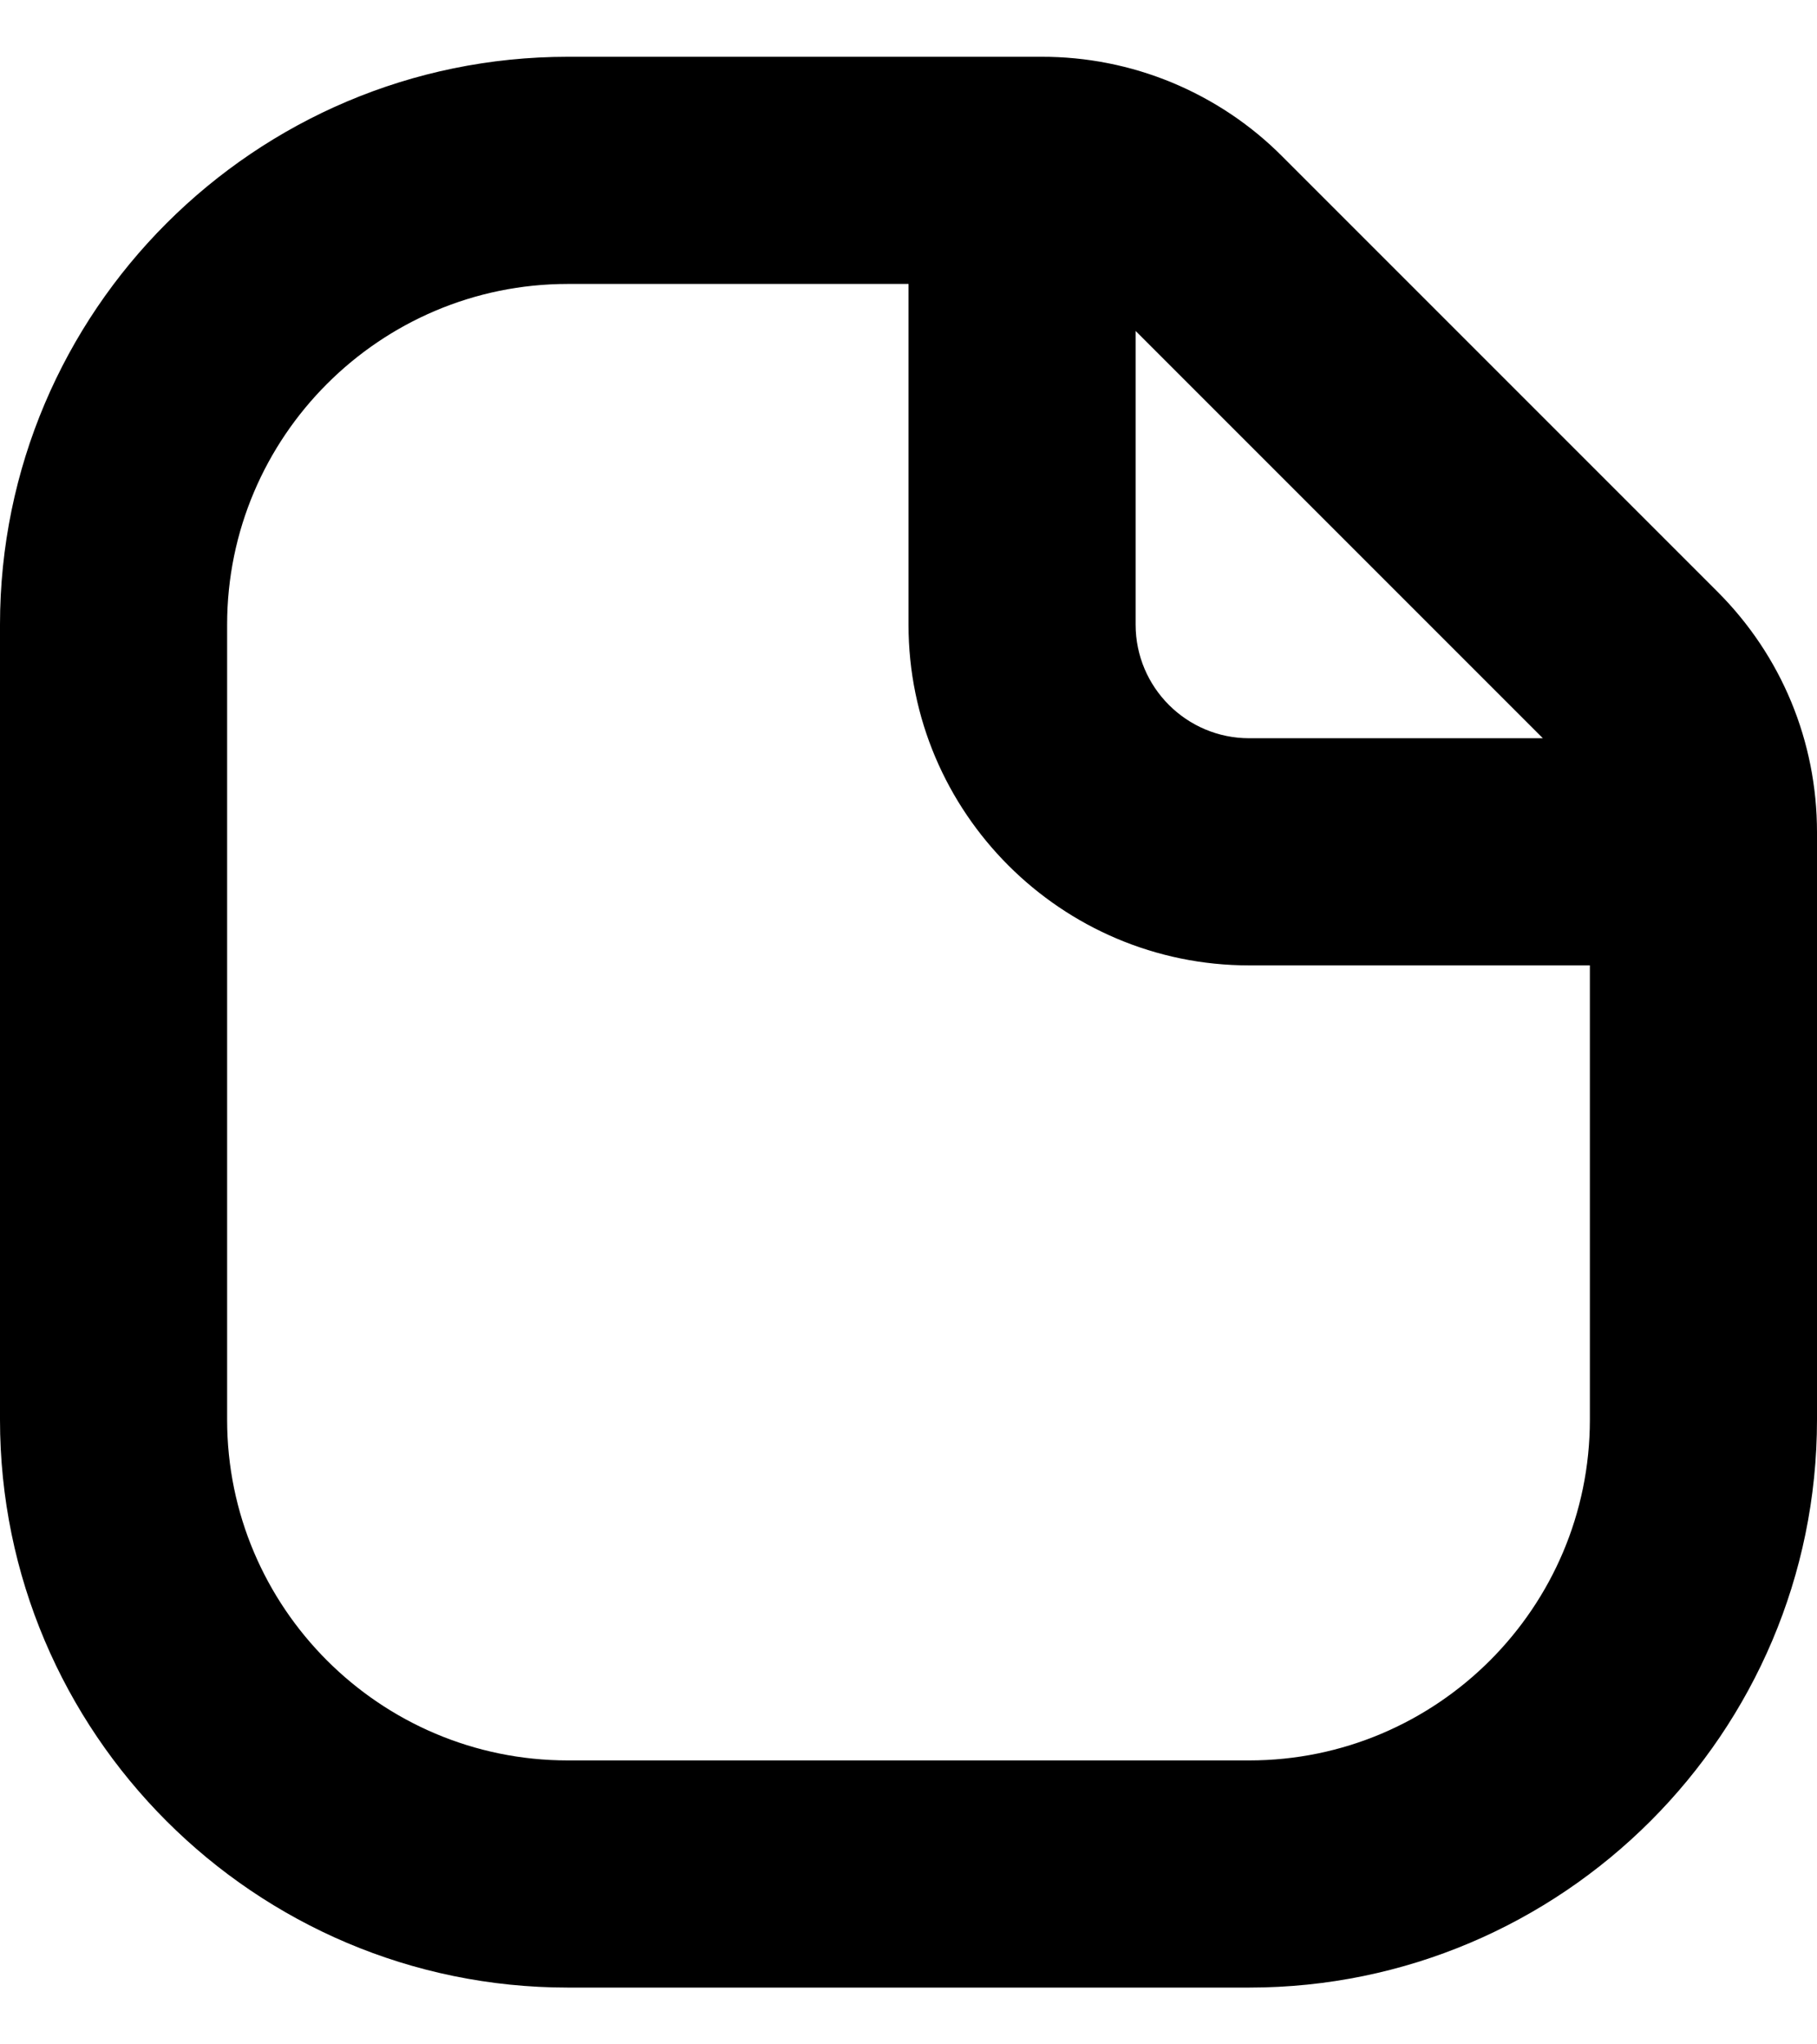 <svg width="16" height="18" viewBox="0 0 16 18" fill="none" xmlns="http://www.w3.org/2000/svg">
<path d="M5 17.5H11C13.757 17.5 16 15.257 16 12.5V7.328C16 6.528 15.688 5.773 15.121 5.207L11.293 1.379C11.015 1.099 10.684 0.878 10.32 0.727C9.956 0.576 9.565 0.499 9.171 0.5H5C2.243 0.5 0 2.743 0 5.5V12.5C0 15.257 2.243 17.5 5 17.5ZM10 2.914L13.586 6.5H11C10.449 6.5 10 6.052 10 5.5V2.914ZM2 5.5C2 3.846 3.346 2.5 5 2.5H8V5.5C8 7.154 9.346 8.5 11 8.5H14V12.5C14 14.154 12.654 15.5 11 15.5H5C3.346 15.5 2 14.154 2 12.5V5.5Z" fill="currentColor"/>
</svg>
